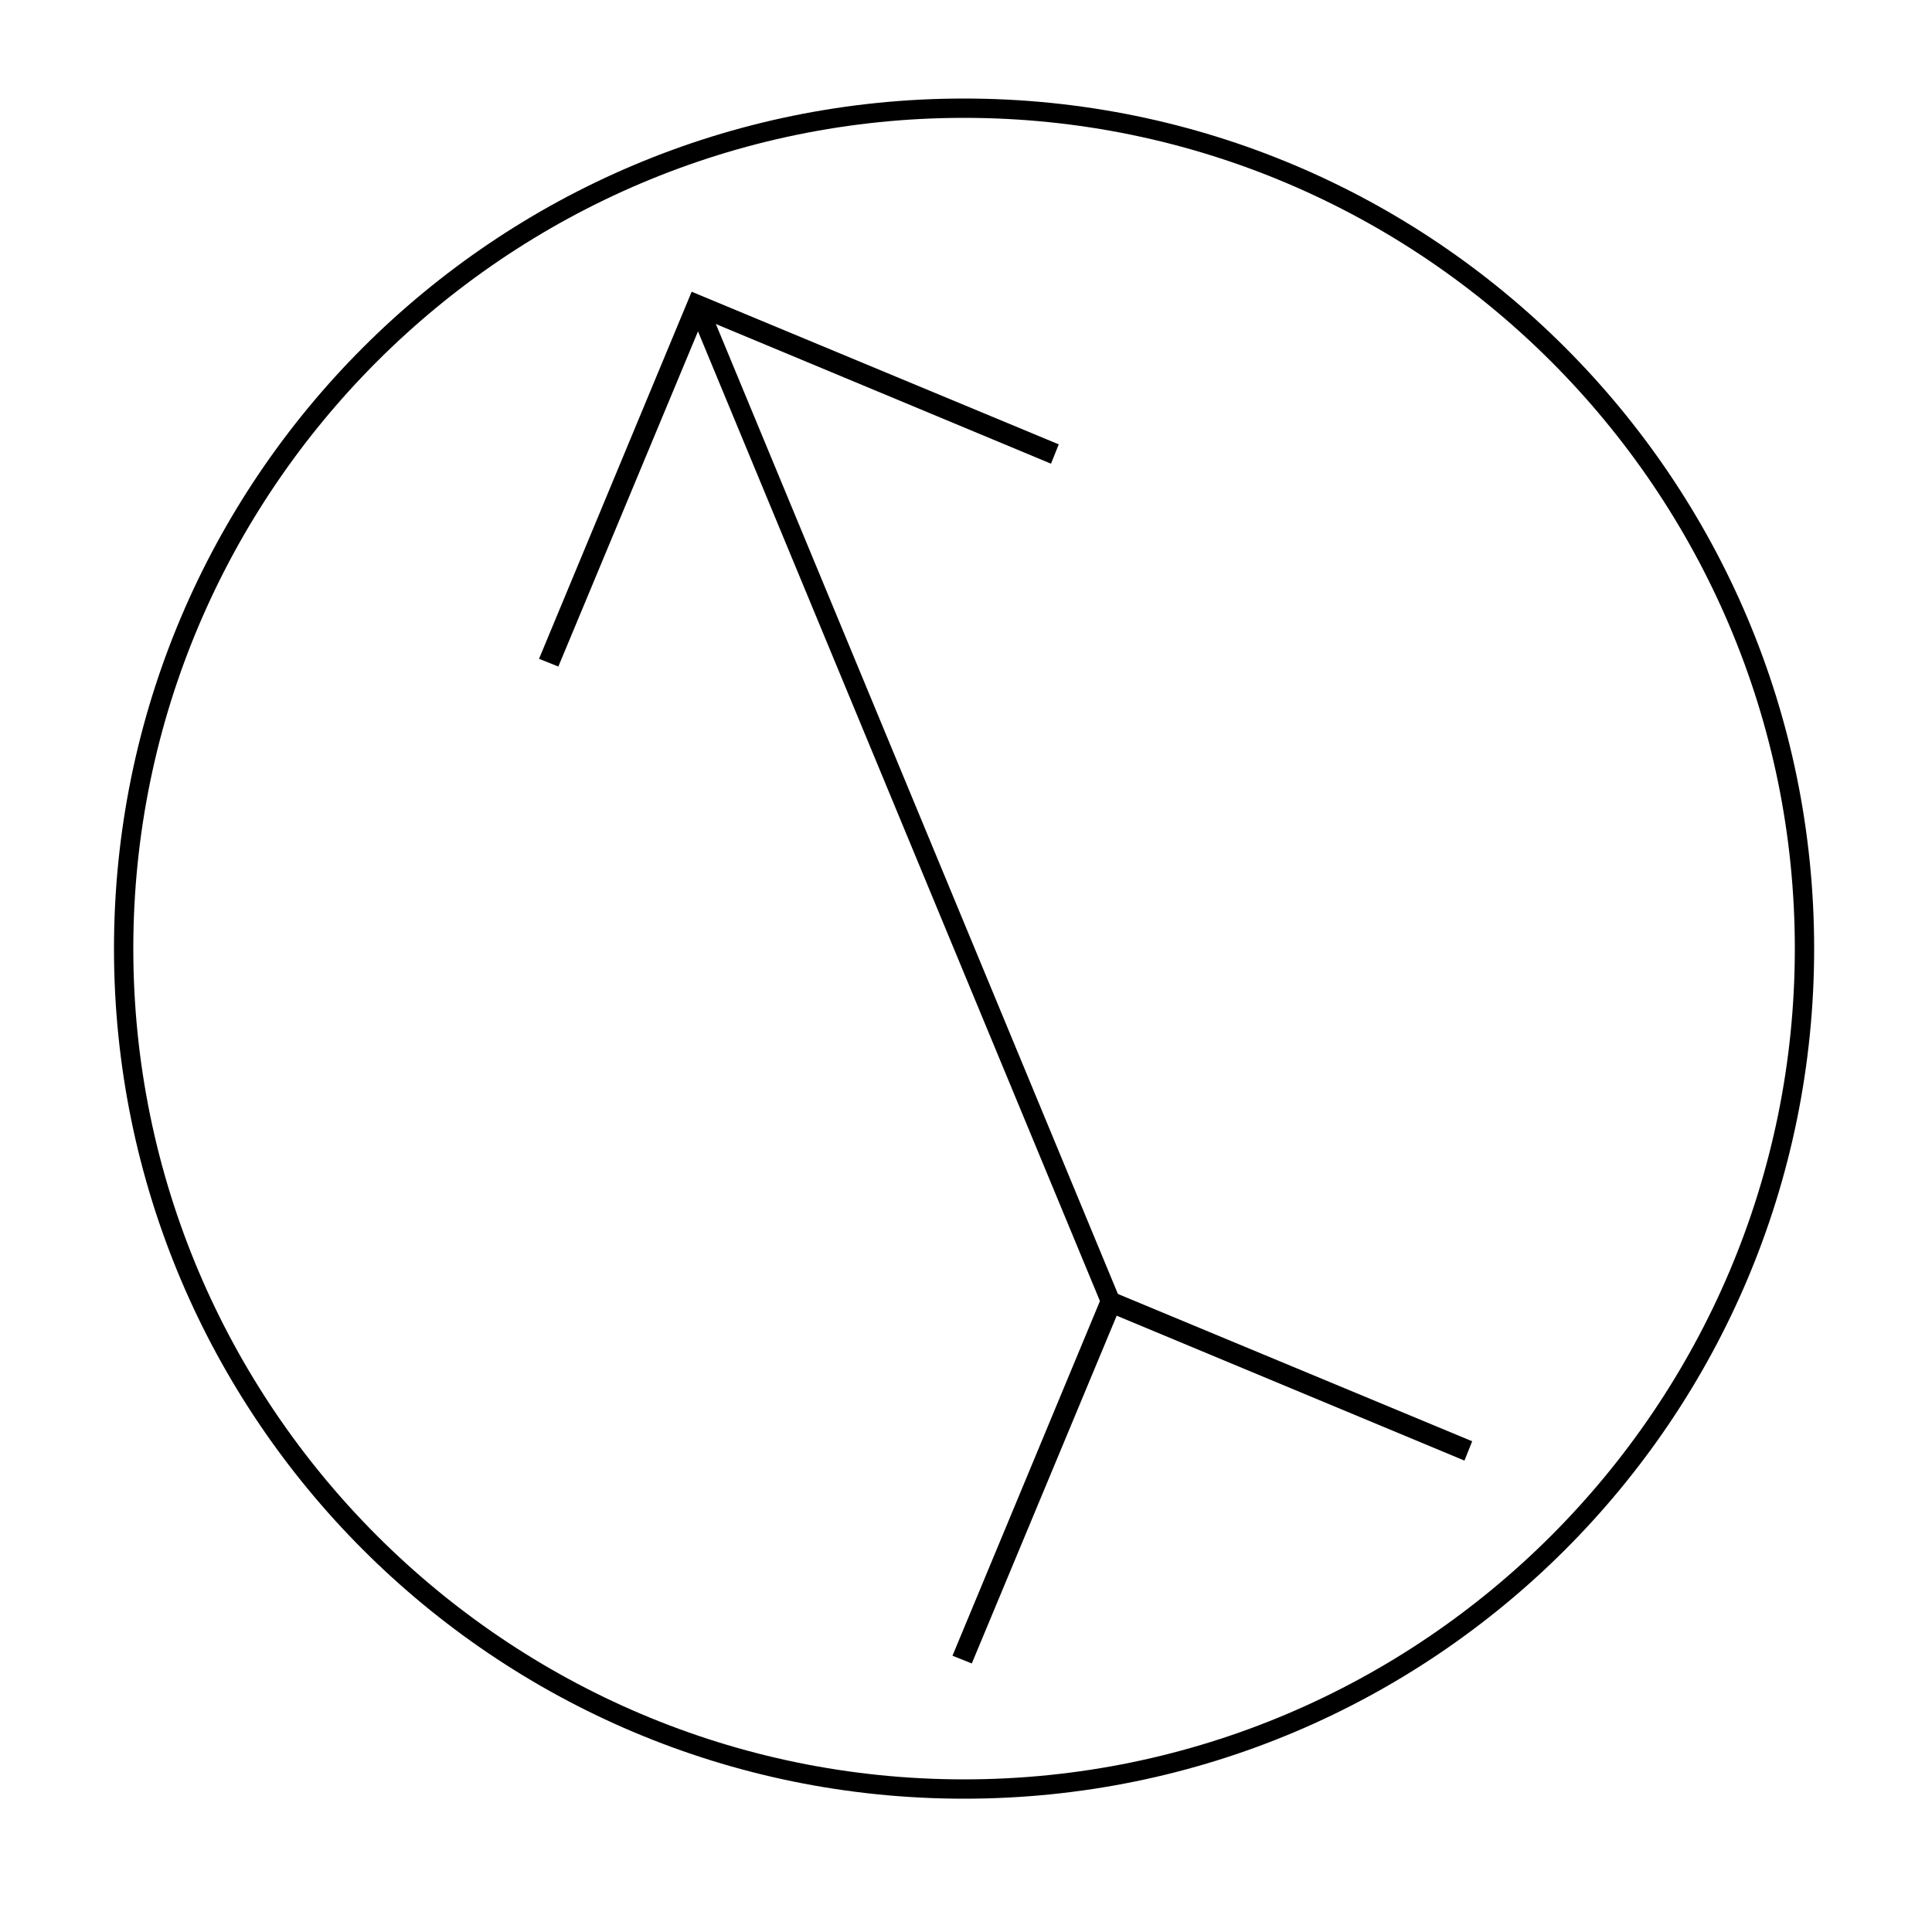 <?xml version="1.0" encoding="utf-8"?>
<!-- Generator: Adobe Illustrator 24.2.1, SVG Export Plug-In . SVG Version: 6.00 Build 0)  -->
<svg version="1.1" id="Layer_1" xmlns="http://www.w3.org/2000/svg" xmlns:xlink="http://www.w3.org/1999/xlink" x="0px" y="0px"
	 viewBox="0 0 100 100" style="enable-background:new 0 0 100 100;" xml:space="preserve">
<path d="M49.9,93.1c-24.3,0-44-19.7-44-44c0-24.3,19.7-44,44-44c24.3,0,44,19.7,44,44C93.9,73.4,74.2,93.1,49.9,93.1z M49.9,6.1
	c-23.7,0-43,19.3-43,43s19.3,43,43,43s43-19.3,43-43S73.6,6.1,49.9,6.1z"/>
<polygon points="28.9,34.5 27.9,34.1 35.8,15.1 54.8,23 54.4,24 36.4,16.5 "/>
<polygon points="50.3,86.1 49.3,85.7 57.2,66.7 76.2,74.6 75.8,75.6 57.8,68.1 "/>
<rect x="46.3" y="13.7" transform="matrix(0.924 -0.383 0.383 0.924 -12.366 21.102)" width="1" height="55.9"/>
</svg>
